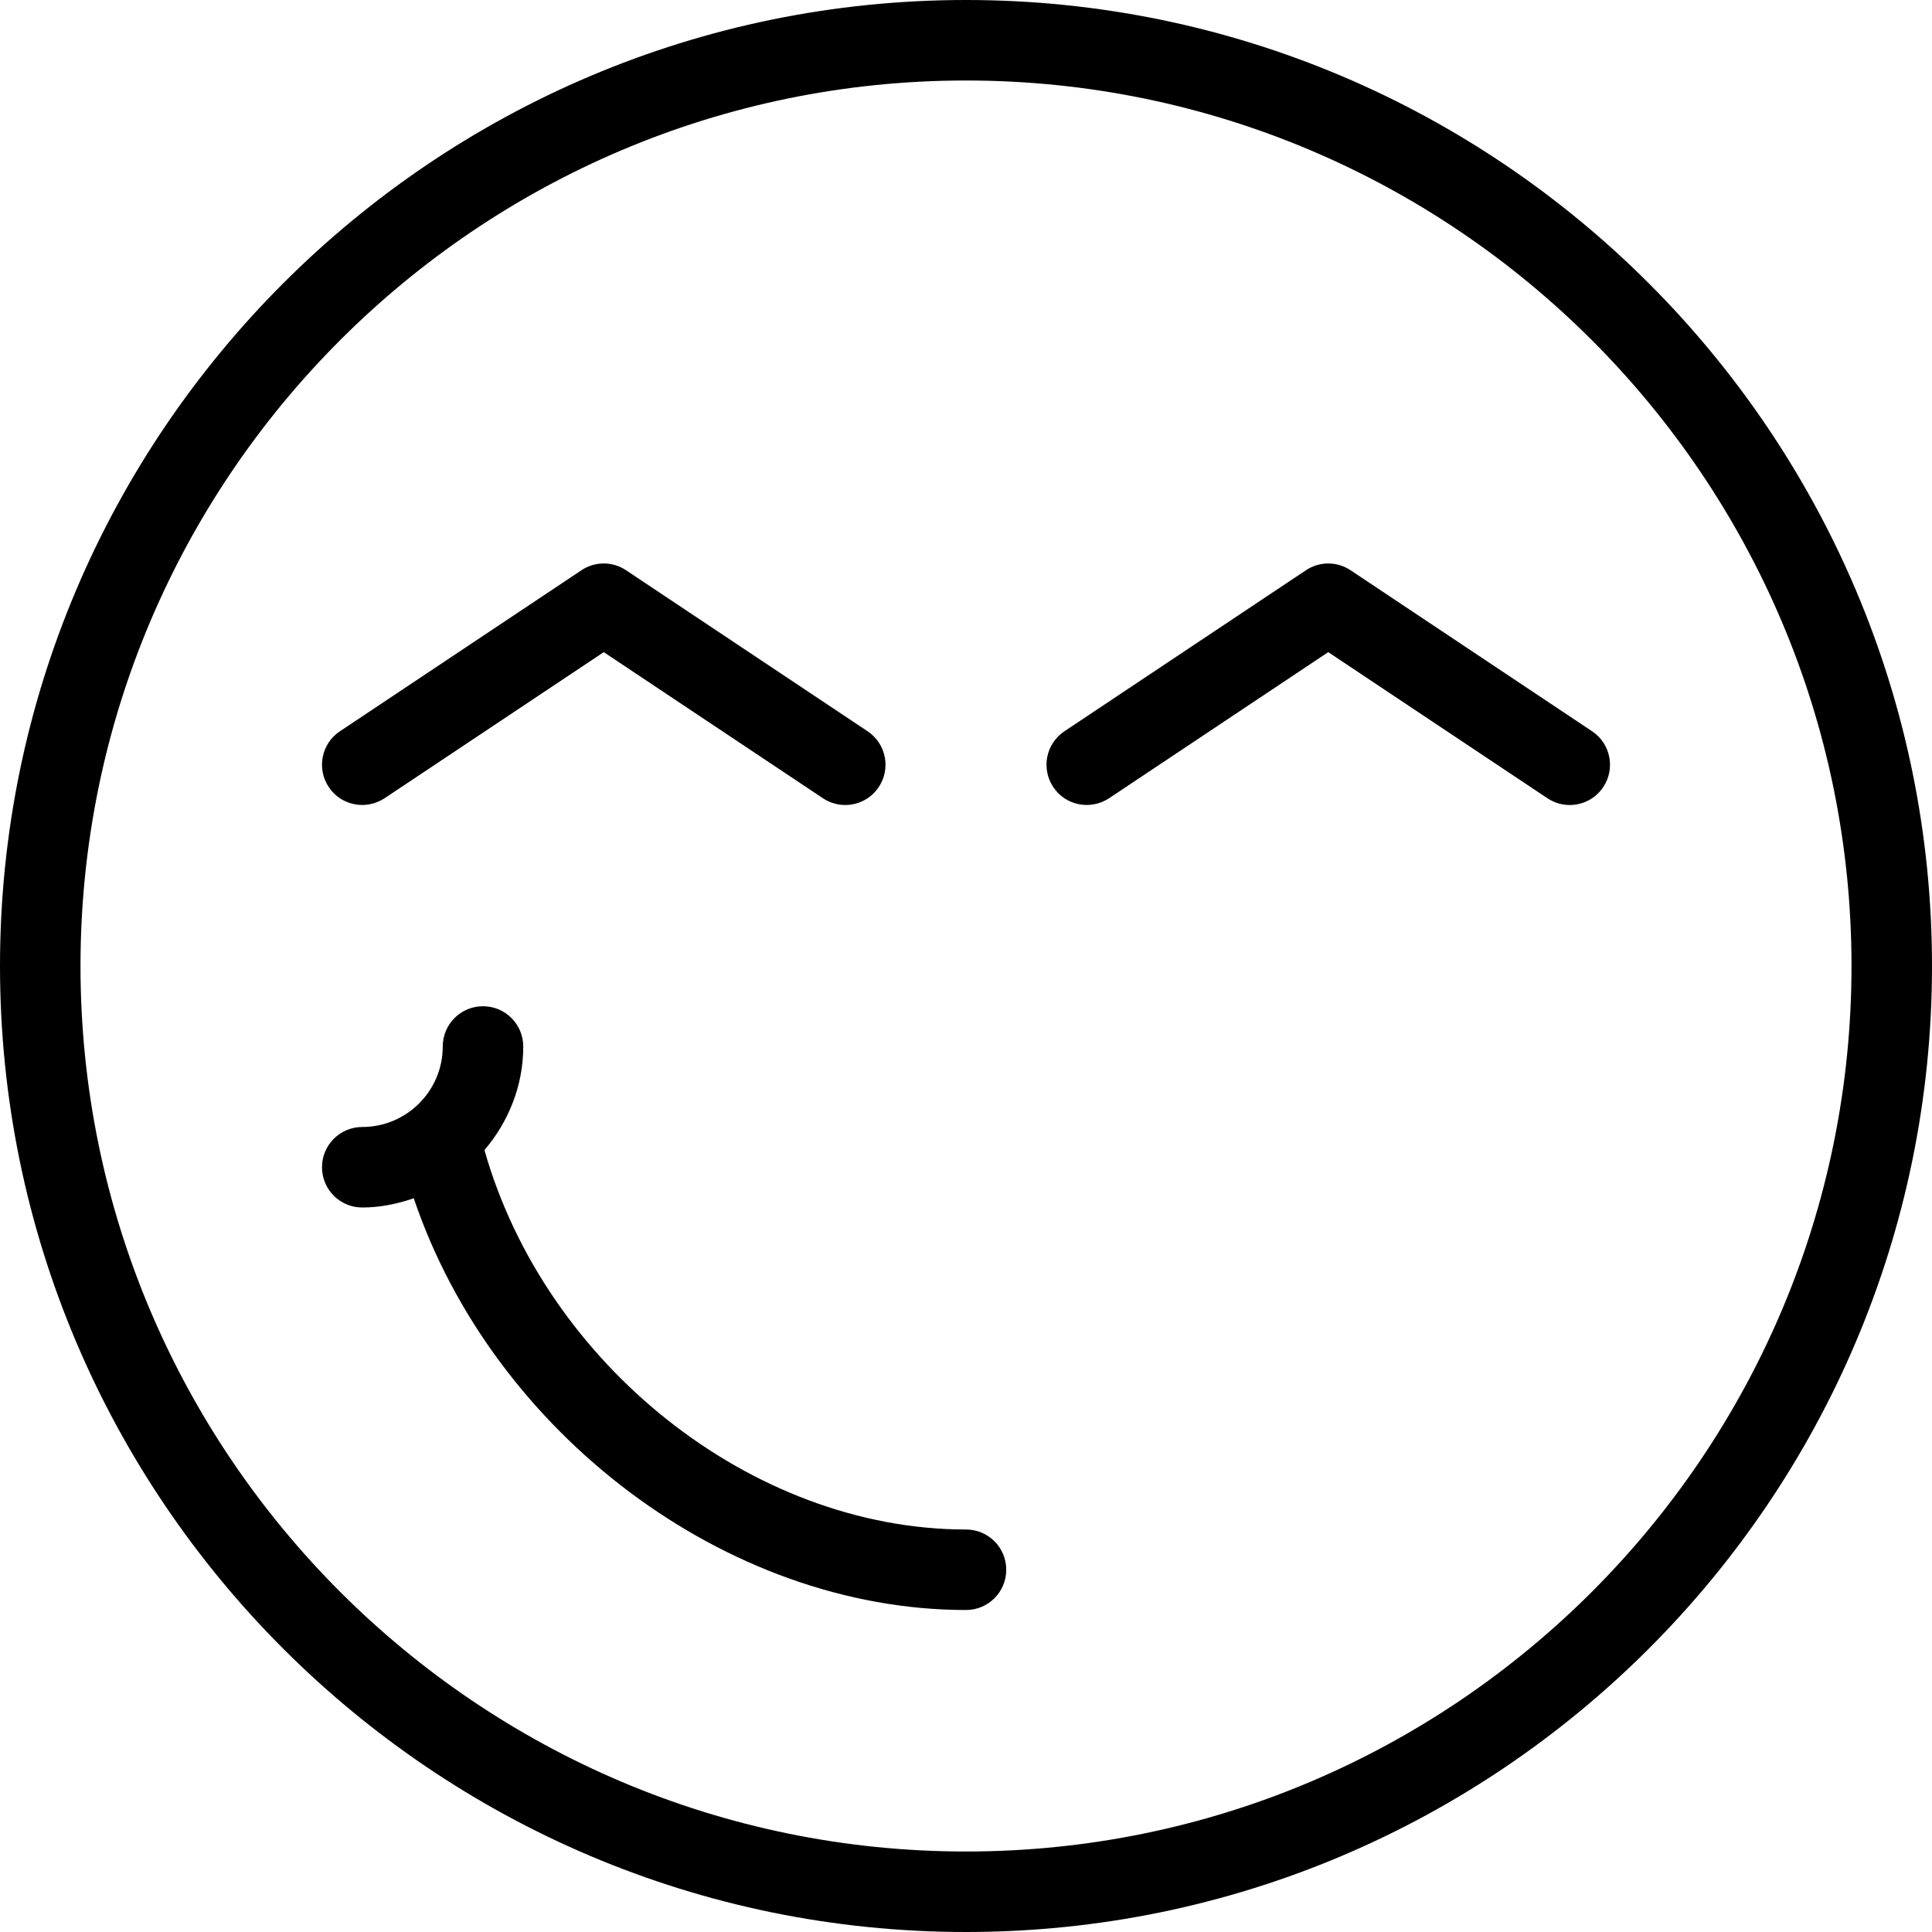 <?xml version="1.0" encoding="iso-8859-1"?>
<!-- Generator: Adobe Illustrator 19.0.0, SVG Export Plug-In . SVG Version: 6.00 Build 0)  -->
<svg version="1.1" id="Capa_1" xmlns="http://www.w3.org/2000/svg" xmlns:xlink="http://www.w3.org/1999/xlink" x="0px" y="0px"
	 viewBox="0 0 512 512" style="enable-background:new 0 0 512 512;" xml:space="preserve">
<g>
	<g>
		<g>
			<path d="M256,0C114.844,0,0,114.844,0,256s114.844,256,256,256s256-114.844,256-256S397.156,0,256,0z M256,490.667
				C126.604,490.667,21.333,385.396,21.333,256S126.604,21.333,256,21.333S490.667,126.604,490.667,256S385.396,490.667,256,490.667
				z"/>
			<path d="M256,405.333c-56.755,0-111.544-43.818-127.612-100.546c6.318-7.441,10.279-16.948,10.279-27.454
				c0-5.896-4.771-10.667-10.667-10.667s-10.667,4.771-10.667,10.667c0,11.76-9.573,21.333-21.333,21.333
				c-5.896,0-10.667,4.771-10.667,10.667C85.333,315.229,90.104,320,96,320c4.802,0,9.341-0.974,13.651-2.443
				C130.63,379.701,192.413,426.667,256,426.667c5.896,0,10.667-4.771,10.667-10.667C266.667,410.104,261.896,405.333,256,405.333z"
				/>
			<path d="M101.917,211.542L160,172.823l58.083,38.719c1.823,1.208,3.875,1.792,5.906,1.792c3.448,0,6.833-1.667,8.885-4.75
				c3.271-4.906,1.948-11.521-2.958-14.792l-64-42.667c-3.583-2.396-8.25-2.396-11.833,0l-64,42.667
				c-4.906,3.271-6.229,9.885-2.958,14.792C90.365,213.479,96.979,214.792,101.917,211.542z"/>
			<path d="M421.917,193.792l-64-42.667c-3.583-2.396-8.25-2.396-11.833,0l-64,42.667c-4.906,3.271-6.229,9.885-2.958,14.792
				c3.26,4.896,9.844,6.208,14.792,2.958L352,172.823l58.083,38.719c1.823,1.208,3.875,1.792,5.906,1.792
				c3.448,0,6.833-1.667,8.885-4.75C428.146,203.677,426.823,197.063,421.917,193.792z"/>
		</g>
	</g>
</g>
<g>
</g>
<g>
</g>
<g>
</g>
<g>
</g>
<g>
</g>
<g>
</g>
<g>
</g>
<g>
</g>
<g>
</g>
<g>
</g>
<g>
</g>
<g>
</g>
<g>
</g>
<g>
</g>
<g>
</g>
</svg>
